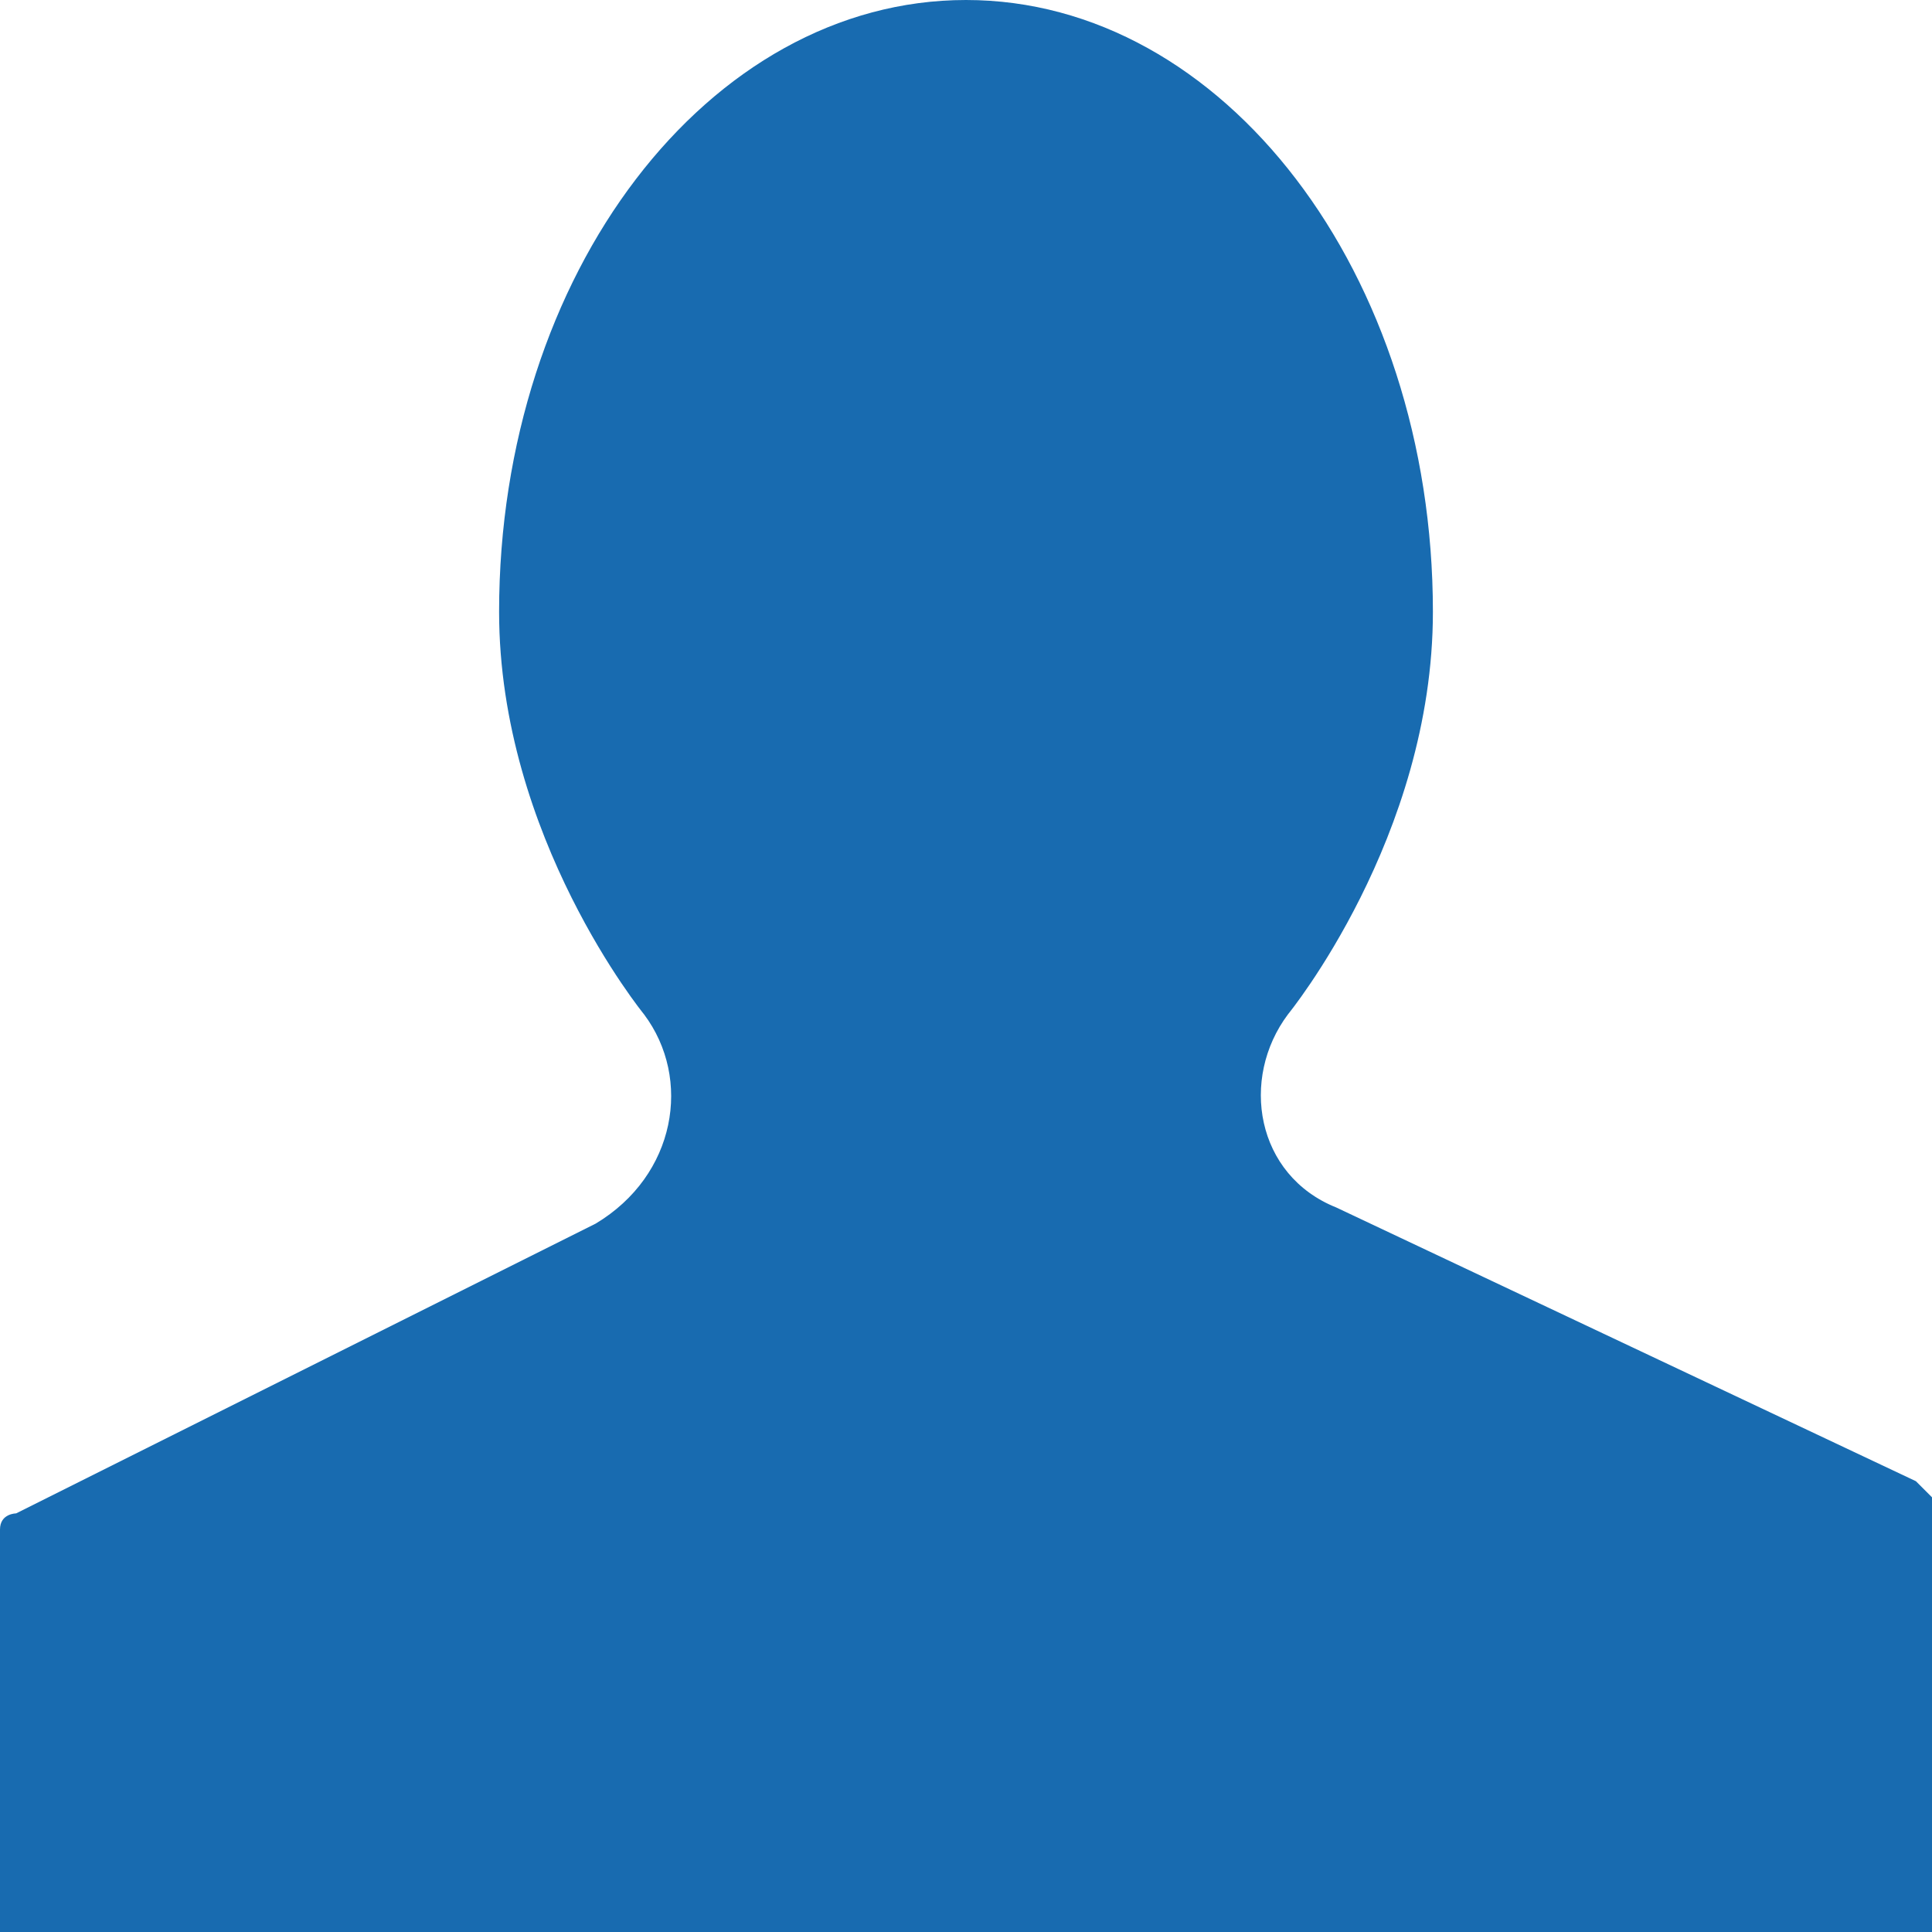 <?xml version="1.0" encoding="utf-8"?>
<!-- Generator: Adobe Illustrator 15.1.0, SVG Export Plug-In  -->
<!DOCTYPE svg PUBLIC "-//W3C//DTD SVG 1.1//EN" "http://www.w3.org/Graphics/SVG/1.1/DTD/svg11.dtd">
<svg version="1.1"
	 xmlns="http://www.w3.org/2000/svg" xmlns:xlink="http://www.w3.org/1999/xlink" xmlns:a="http://ns.adobe.com/AdobeSVGViewerExtensions/3.0/"
	 x="0px" y="0px" width="12px" height="12px" viewBox="0 0 12 12" style="overflow:visible;enable-background:new 0 0 12 12;"
	 xml:space="preserve" preserveAspectRatio="xMinYMid meet">
<defs>
</defs>
<path style="fill:#186BB0;" d="M3.7,7.6L0.1,9.4c0,0-0.1,0-0.1,0.1V12h12V9.3c0,0-0.1-0.1-0.1-0.1L8.3,7.5C7.8,7.3,7.7,6.7,8,6.3
	c0,0,0.9-1.1,0.9-2.5C8.9,1.7,7.6,0,6,0C4.4,0,3.1,1.7,3.1,3.8C3.1,5.2,4,6.3,4,6.3C4.3,6.7,4.2,7.3,3.7,7.6z"/>
</svg>

